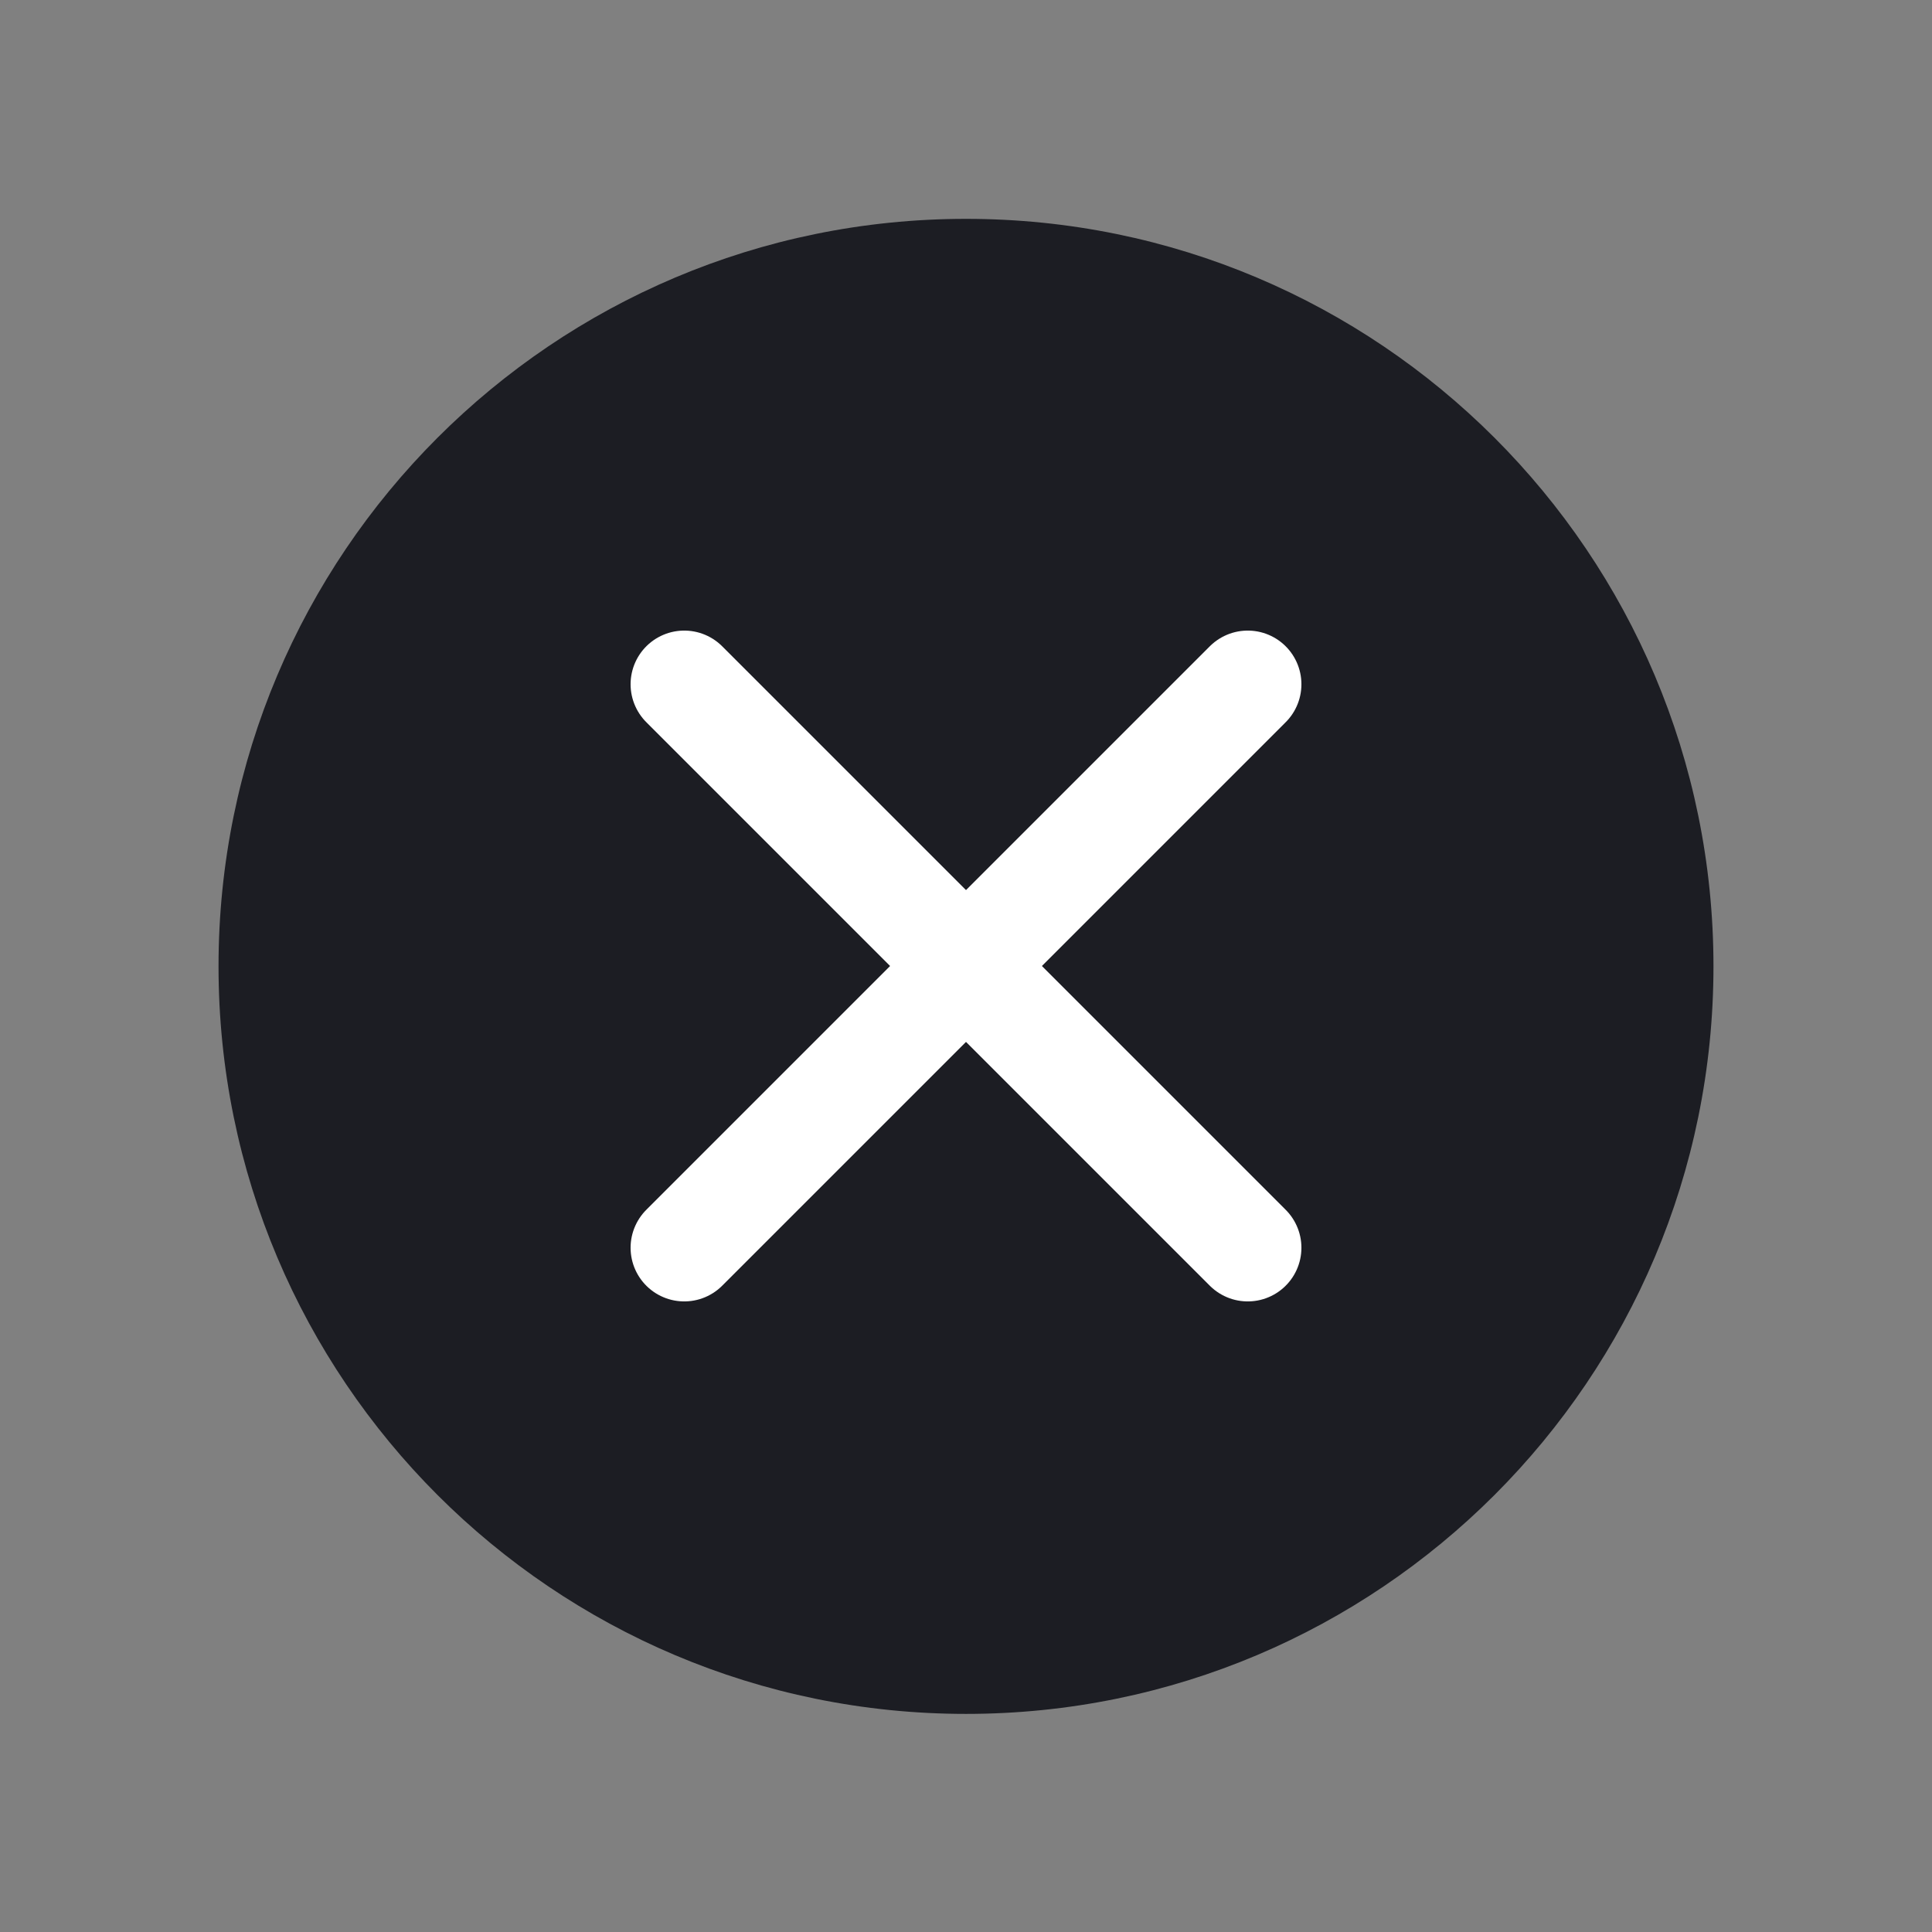 <svg width="18" height="18" viewBox="0 0 18 18" fill="none" xmlns="http://www.w3.org/2000/svg">
<rect x="0" y="0" width="18" height="18" fill="#808080" stroke="none"/>
<path d="M9 15.968C12.846 15.968 15.964 12.85 15.964 9.003C15.964 5.157 12.846 2.039 9 2.039C5.154 2.039 2.036 5.157 2.036 9.003C2.036 12.85 5.154 15.968 9 15.968Z" fill="#1C1D23"/>
<path d="M11.625 6.375L6.375 11.625" stroke="white" stroke-linecap="round" stroke-linejoin="round"/>
<path d="M6.375 6.375L11.625 11.625" stroke="white" stroke-linecap="round" stroke-linejoin="round"/>
</svg>
